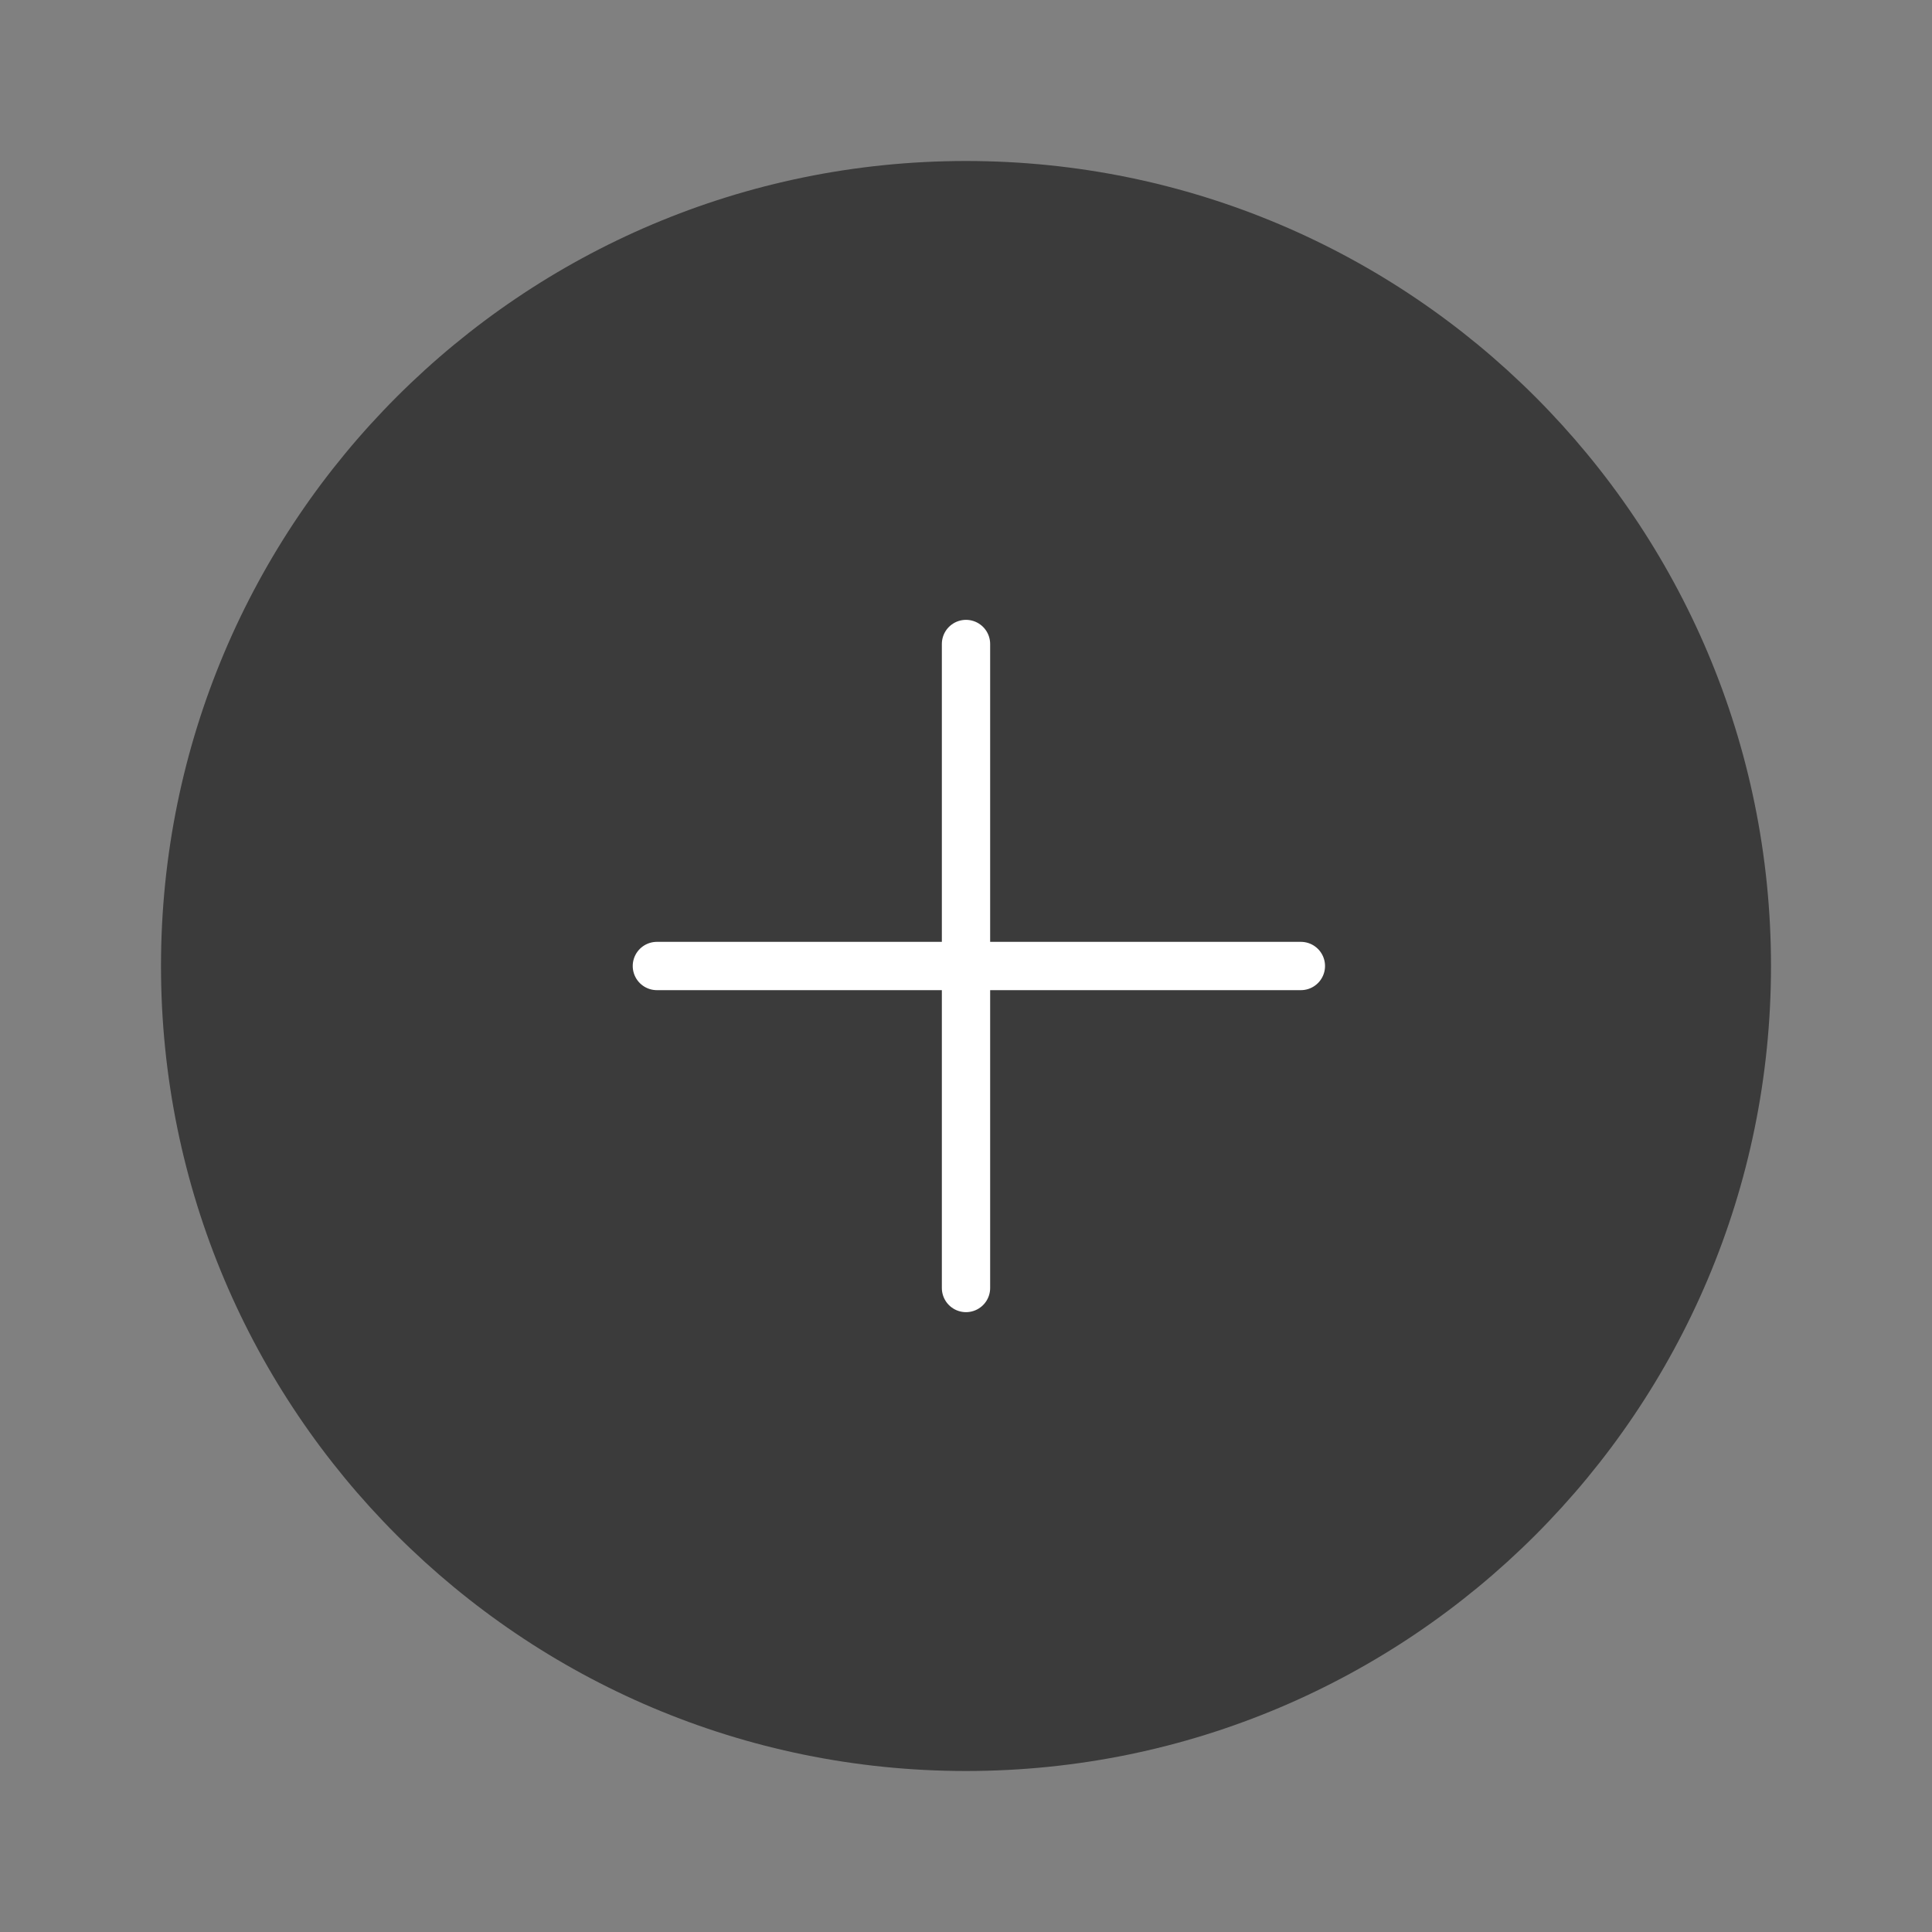 <svg width="60" height="60" viewBox="0 0 60 60" fill="none" xmlns="http://www.w3.org/2000/svg">
<rect x="0" y="0" width="60" height="60" fill="#808080" stroke="none"/>
<path d="M30 55C43.807 55 55 43.807 55 30C55 16.193 43.807 5 30 5C16.193 5 5 16.193 5 30C5 43.807 16.193 55 30 55Z" fill="#3B3B3B"/>
<path d="M30 20V40" stroke="white" stroke-width="1.5" stroke-linecap="round" stroke-linejoin="round"/>
<path d="M20.4 30H40.4" stroke="white" stroke-width="1.5" stroke-linecap="round" stroke-linejoin="round"/>
</svg>
